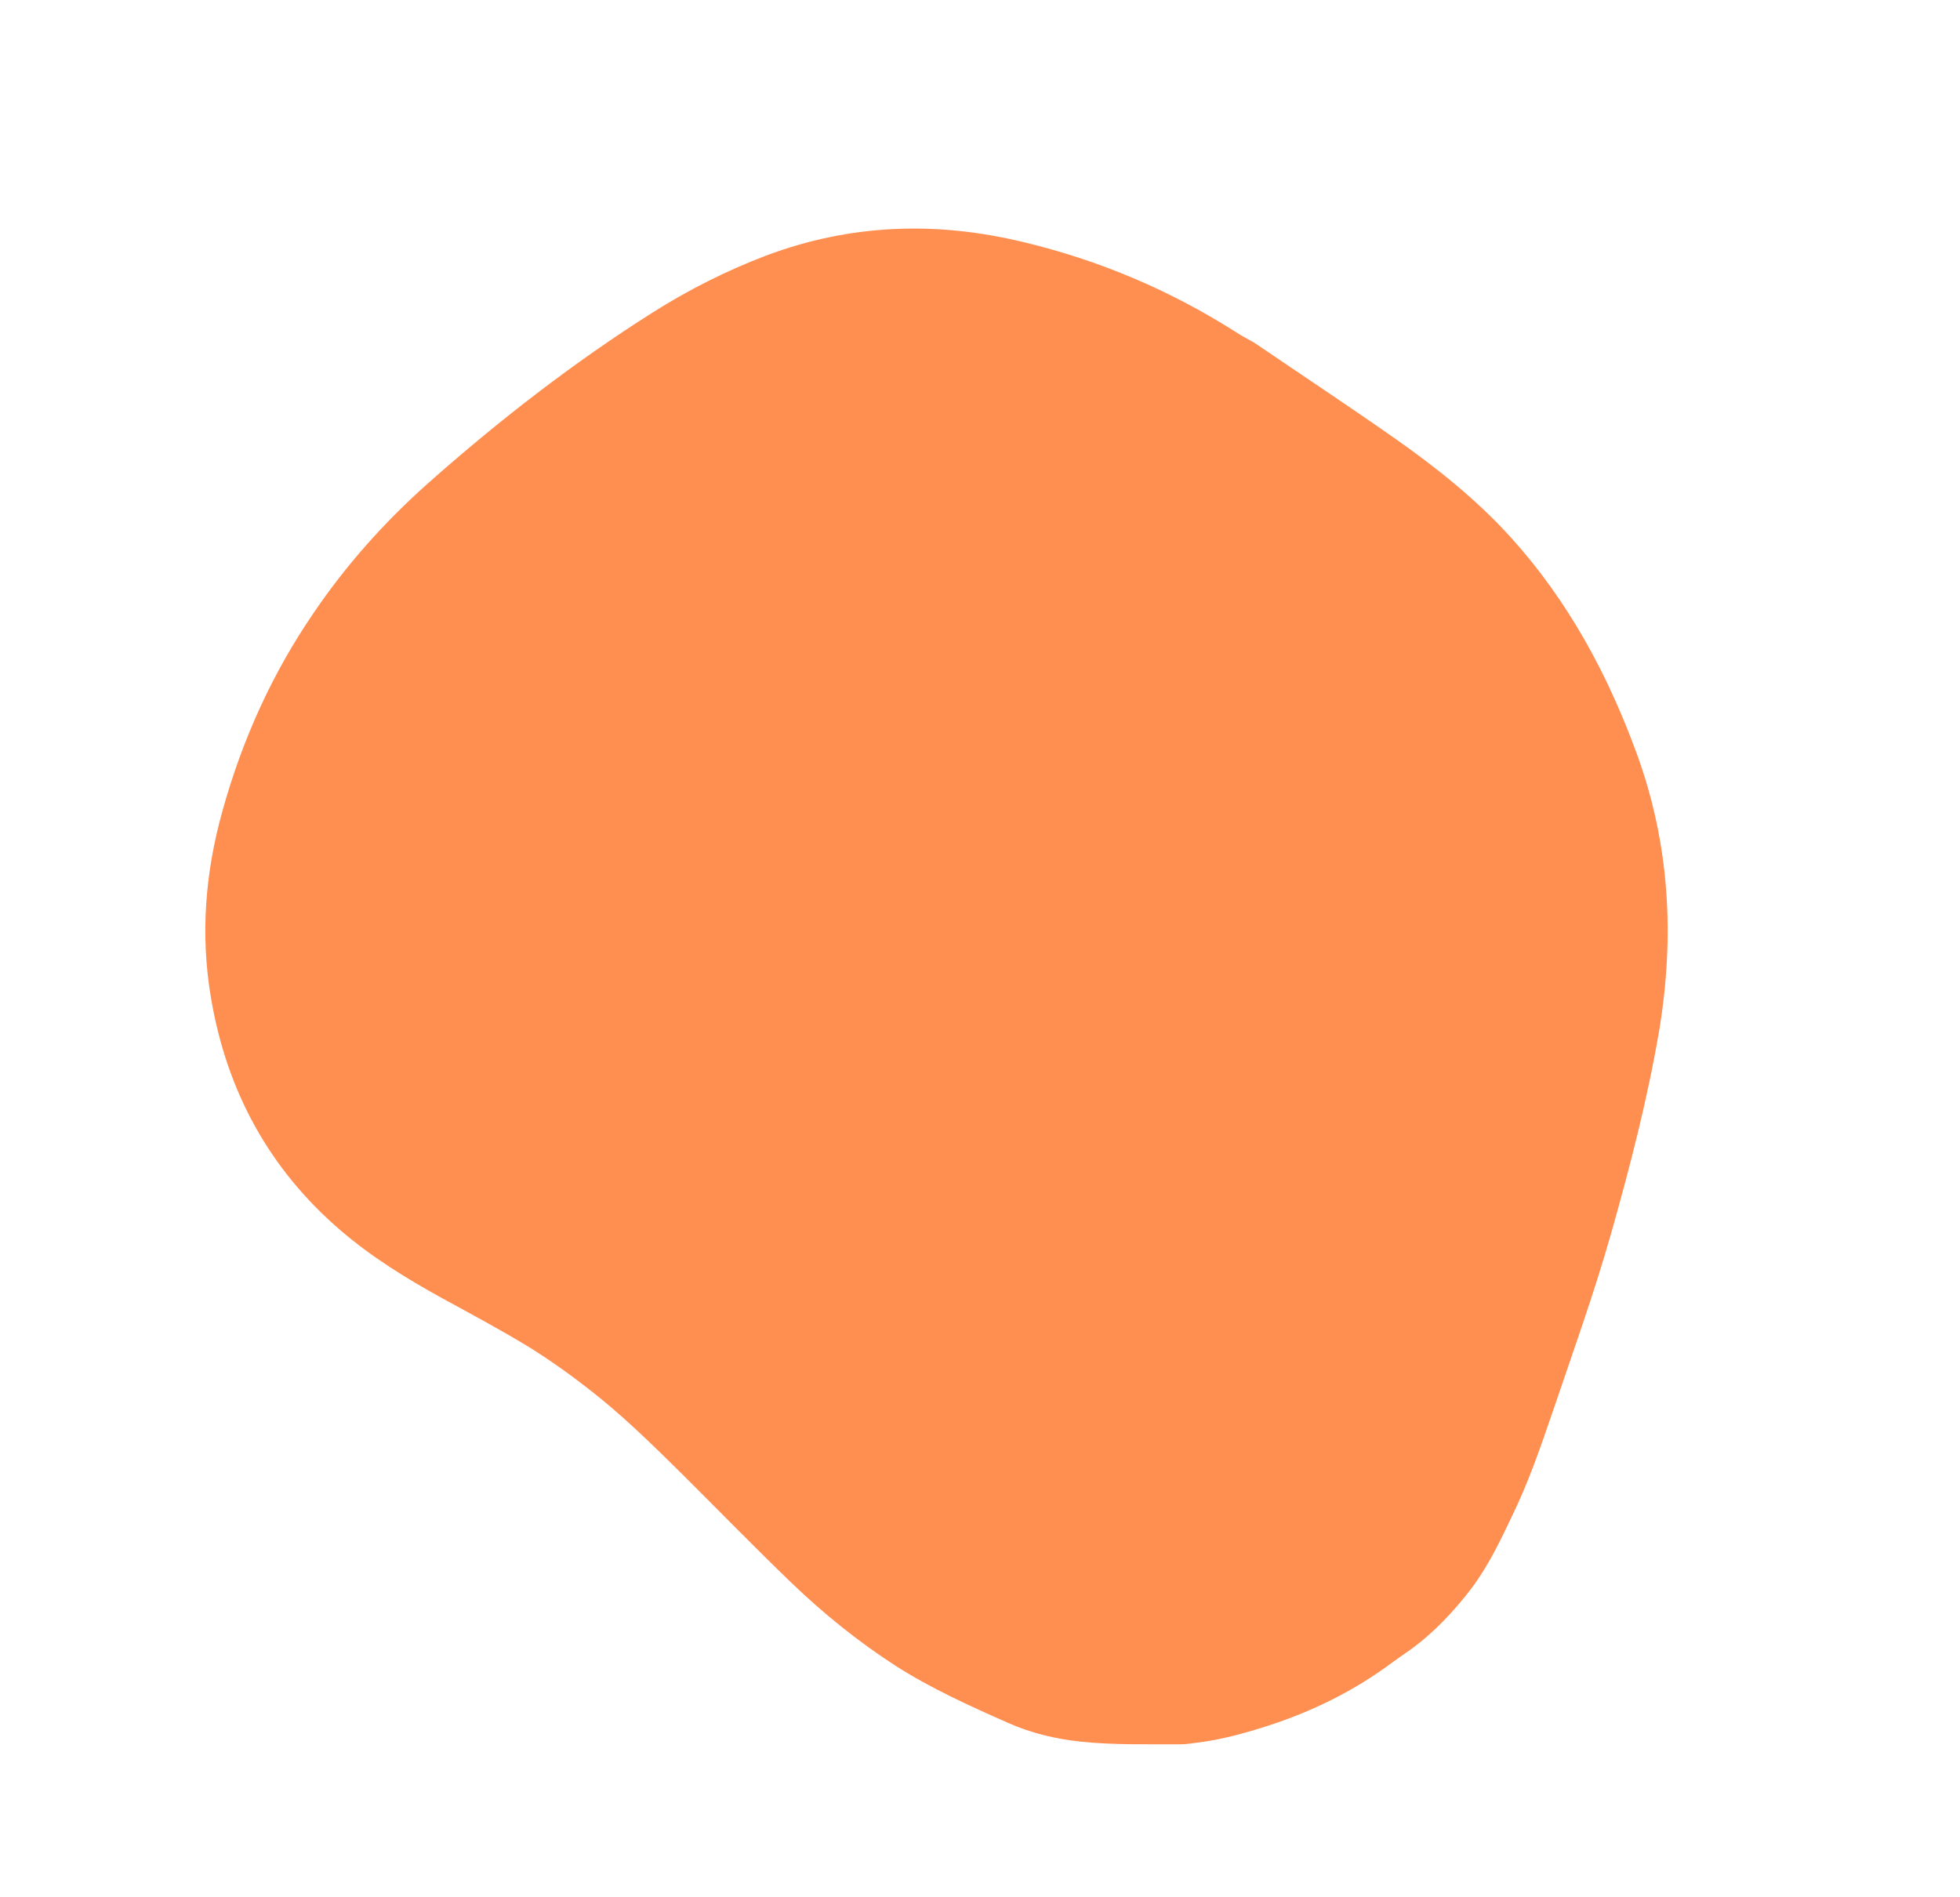<svg width="1253" height="1213" viewBox="0 0 1253 1213" fill="none" xmlns="http://www.w3.org/2000/svg">
<g style="mix-blend-mode:darken">
<path d="M802.075 219.265C831.57 239.369 861.726 259.296 891.189 279.941C918.046 298.802 943.934 319.341 966.111 343.888C1002.42 384.146 1027.72 430.903 1046.26 481.594C1067.42 539.385 1070.7 598.599 1060.67 659.074C1053.14 703.101 1041.99 746.152 1029.88 788.927C1019.01 827.113 1005.6 864.387 992.82 902.024C985.06 924.665 977.421 947.097 967.024 968.496C959.323 984.74 951.622 1000.98 940.654 1015.62C929.355 1030.35 916.952 1043.6 901.976 1054.53C898.24 1057.12 894.383 1059.93 890.647 1062.52C865.997 1081.01 839.057 1094.25 809.851 1103.67C795.143 1108.32 780.468 1112.43 765.172 1114.23C761.897 1114.57 758.71 1115.25 755.346 1115.26C733.872 1115.17 712.244 1115.82 690.899 1113.57C674.838 1111.84 659.326 1108.2 644.429 1101.56C619.699 1090.63 595.299 1079.62 572.418 1065.01C548.609 1049.59 526.672 1031.89 506.156 1012.22C482.261 989.194 459.269 965.574 435.826 942.253C416.777 923.426 397.519 904.479 376.058 887.894C363.727 878.258 350.822 869.13 337.643 860.962C319.641 850.009 301.034 840.105 282.338 829.87C259.657 817.335 237.582 803.751 217.775 786.723C171.967 747.414 144.918 697.406 134.909 638.223C128.001 597.885 131.152 558.043 142.2 518.566C154.807 473 174.069 430.436 200.581 391.779C221.291 361.236 245.832 333.743 273.453 309.148C318.714 269.012 366.394 231.952 417.477 199.651C440.368 185.186 464.42 173.069 489.511 163.51C543.454 143.206 598.246 141.288 653.961 154.721C702.626 166.321 748.013 185.535 790.332 212.484C793.985 214.873 798.091 216.964 802.075 219.265Z" fill="#FF8F51"/>
<mask id="mask0_46_5" style="mask-type:alpha" maskUnits="userSpaceOnUse" x="131" y="146" width="936" height="970">
<path d="M802.075 219.265C831.57 239.369 861.726 259.296 891.189 279.941C918.046 298.802 943.934 319.341 966.111 343.888C1002.42 384.146 1027.72 430.903 1046.26 481.594C1067.42 539.385 1070.7 598.599 1060.67 659.074C1053.14 703.101 1041.99 746.152 1029.88 788.927C1019.01 827.113 1005.6 864.387 992.82 902.024C985.06 924.665 977.421 947.097 967.024 968.496C959.323 984.74 951.622 1000.98 940.654 1015.62C929.355 1030.35 916.952 1043.6 901.976 1054.53C898.24 1057.12 894.383 1059.93 890.647 1062.52C865.997 1081.01 839.057 1094.25 809.851 1103.67C795.143 1108.32 780.468 1112.43 765.172 1114.23C761.897 1114.57 758.71 1115.25 755.346 1115.26C733.872 1115.17 712.244 1115.82 690.899 1113.57C674.838 1111.84 659.326 1108.2 644.429 1101.56C619.699 1090.63 595.299 1079.62 572.418 1065.01C548.609 1049.59 526.672 1031.89 506.156 1012.22C482.261 989.194 459.269 965.574 435.826 942.253C416.777 923.426 397.519 904.479 376.058 887.894C363.727 878.258 350.822 869.13 337.643 860.962C319.641 850.009 301.034 840.105 282.338 829.87C259.657 817.335 237.582 803.751 217.775 786.723C171.967 747.414 144.918 697.406 134.909 638.223C128.001 597.885 131.152 558.043 142.2 518.566C154.807 473 174.069 430.436 200.581 391.779C221.291 361.236 245.832 333.743 273.453 309.148C318.714 269.012 366.394 231.952 417.477 199.651C440.368 185.186 464.42 173.069 489.511 163.51C543.454 143.206 598.246 141.288 653.961 154.721C702.626 166.321 748.013 185.535 790.332 212.484C793.985 214.873 798.091 216.964 802.075 219.265Z" fill="black"/>
</mask>
<g mask="url(#mask0_46_5)">
</g>
</g>
</svg>
